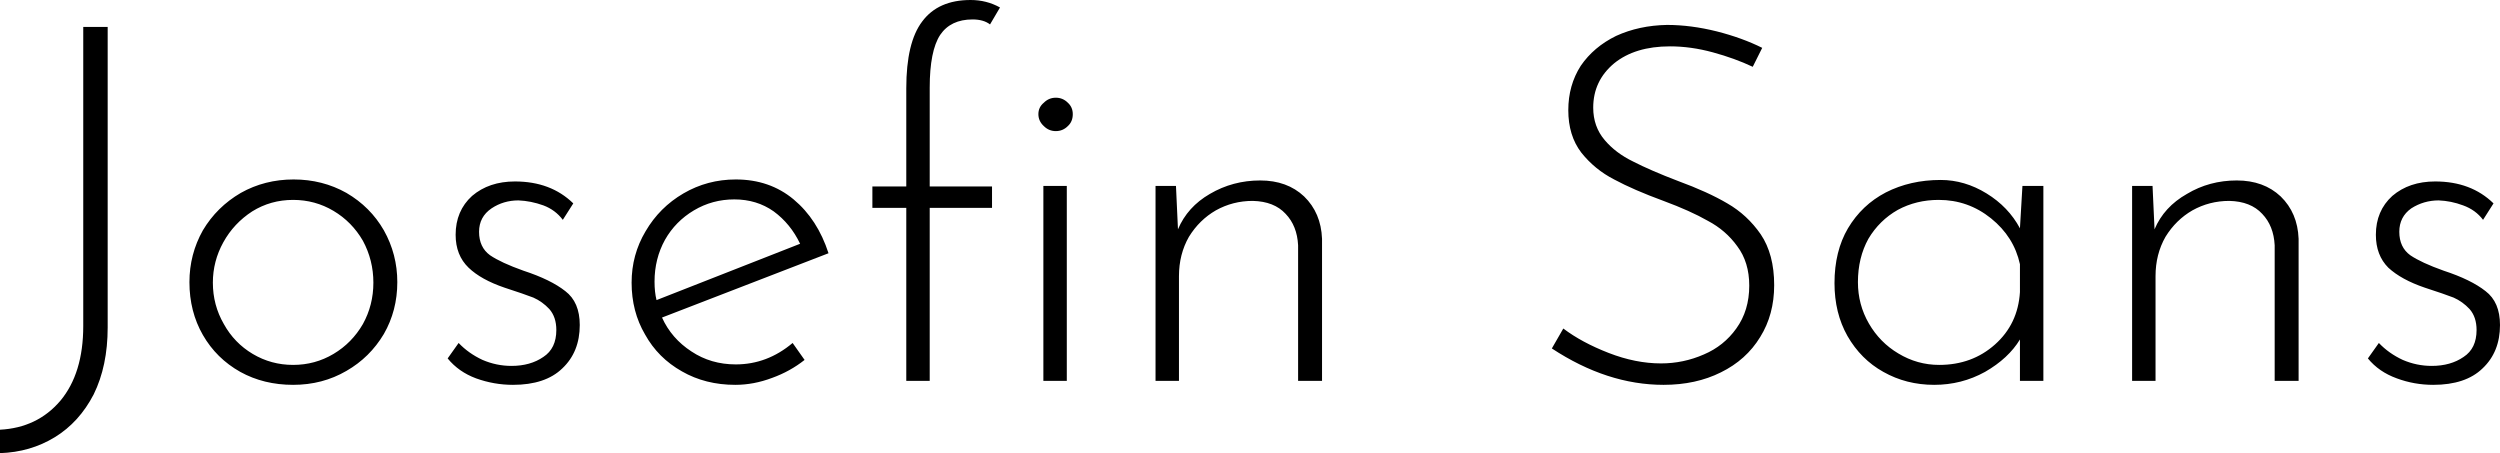 <svg xmlns="http://www.w3.org/2000/svg" viewBox="0.01 -7.64 50.15 9.09"><path d="M2.17-1.07Q2.17-0.30 1.89 0.27Q1.60 0.83 1.11 1.13Q0.62 1.43 0.01 1.45L0.01 1.45L0.01 0.98Q0.76 0.94 1.22 0.40Q1.68-0.15 1.68-1.10L1.68-1.10L1.68-7.10L2.17-7.10L2.17-1.07ZM3.81-1.98Q3.81-2.54 4.08-3.02Q4.36-3.49 4.84-3.77Q5.32-4.04 5.90-4.04L5.90-4.04Q6.48-4.04 6.96-3.77Q7.44-3.49 7.71-3.02Q7.98-2.54 7.98-1.98L7.98-1.98Q7.98-1.41 7.71-0.94Q7.43-0.47 6.96-0.20Q6.48 0.08 5.89 0.08L5.89 0.08Q5.30 0.08 4.83-0.18Q4.35-0.45 4.08-0.92Q3.81-1.39 3.81-1.98L3.81-1.98ZM4.28-1.97Q4.28-1.52 4.50-1.14Q4.71-0.76 5.08-0.54Q5.45-0.32 5.89-0.32L5.89-0.32Q6.33-0.32 6.70-0.54Q7.07-0.76 7.29-1.14Q7.50-1.52 7.50-1.97L7.50-1.97Q7.50-2.42 7.29-2.81Q7.07-3.19 6.70-3.41Q6.33-3.63 5.89-3.63L5.89-3.63Q5.44-3.63 5.07-3.40Q4.70-3.16 4.49-2.78Q4.28-2.40 4.28-1.97L4.28-1.97ZM10.30 0.08Q9.92 0.08 9.56-0.05Q9.21-0.18 8.99-0.45L8.99-0.45L9.21-0.76Q9.41-0.55 9.69-0.42Q9.97-0.30 10.27-0.30L10.27-0.30Q10.65-0.30 10.91-0.48Q11.17-0.65 11.17-1.02L11.17-1.02Q11.17-1.28 11.03-1.44Q10.89-1.59 10.71-1.67Q10.53-1.74 10.13-1.87L10.13-1.87Q9.66-2.03 9.41-2.27Q9.15-2.52 9.15-2.93L9.15-2.93Q9.15-3.41 9.48-3.71Q9.82-4 10.34-4L10.34-4Q11.06-4 11.51-3.56L11.51-3.56L11.30-3.23Q11.15-3.43 10.91-3.52Q10.66-3.61 10.41-3.62L10.41-3.62Q10.11-3.62 9.87-3.46Q9.62-3.29 9.62-2.99L9.62-2.99Q9.62-2.68 9.84-2.52Q10.06-2.37 10.51-2.21L10.51-2.21Q11.06-2.03 11.35-1.80Q11.64-1.58 11.64-1.12L11.64-1.12Q11.64-0.58 11.29-0.25Q10.95 0.08 10.30 0.08L10.30 0.08ZM14.77-0.33Q15.40-0.33 15.91-0.76L15.91-0.76L16.15-0.42Q15.86-0.19 15.50-0.06Q15.13 0.08 14.76 0.08L14.76 0.08Q14.16 0.08 13.69-0.19Q13.21-0.46 12.95-0.93Q12.68-1.39 12.68-1.97L12.68-1.97Q12.68-2.53 12.96-3.00Q13.24-3.48 13.72-3.76Q14.20-4.04 14.77-4.04L14.77-4.04Q15.45-4.04 15.93-3.64Q16.41-3.24 16.63-2.56L16.63-2.56L13.29-1.27Q13.48-0.85 13.88-0.59Q14.27-0.33 14.77-0.33L14.77-0.33ZM14.74-3.64Q14.30-3.64 13.93-3.42Q13.56-3.20 13.35-2.83Q13.14-2.45 13.14-1.99L13.14-1.99Q13.14-1.78 13.18-1.62L13.18-1.62L16.06-2.75Q15.87-3.15 15.53-3.40Q15.19-3.64 14.74-3.64L14.74-3.64ZM18.19 0L18.19-3.47L17.51-3.47L17.51-3.90L18.19-3.90L18.19-5.87Q18.19-6.79 18.51-7.21Q18.83-7.64 19.48-7.64L19.48-7.64Q19.80-7.64 20.07-7.49L20.07-7.49L19.87-7.15Q19.74-7.25 19.52-7.25L19.52-7.25Q19.08-7.25 18.87-6.94Q18.66-6.62 18.66-5.88L18.66-5.88L18.66-3.90L19.91-3.90L19.91-3.47L18.66-3.47L18.66 0L18.19 0ZM20.84-5.35Q20.84-5.49 20.95-5.58Q21.05-5.68 21.19-5.68L21.19-5.68Q21.33-5.68 21.43-5.58Q21.53-5.49 21.53-5.35L21.53-5.35Q21.53-5.20 21.43-5.11Q21.33-5.01 21.19-5.01L21.19-5.01Q21.05-5.01 20.95-5.11Q20.84-5.21 20.84-5.35L20.84-5.35ZM20.94-3.91L21.41-3.91L21.41 0L20.94 0L20.94-3.91ZM25.29-4.02Q25.83-4.02 26.17-3.70Q26.51-3.37 26.53-2.85L26.53-2.85L26.53 0L26.05 0L26.05-2.72Q26.03-3.11 25.80-3.35Q25.57-3.60 25.14-3.61L25.14-3.61Q24.74-3.61 24.40-3.42Q24.07-3.23 23.86-2.89Q23.66-2.54 23.66-2.10L23.66-2.10L23.66 0L23.19 0L23.19-3.91L23.60-3.91L23.64-3.04Q23.83-3.49 24.28-3.75Q24.74-4.02 25.29-4.02L25.29-4.02ZM35.17-6.30Q34.81-6.47 34.37-6.59Q33.93-6.71 33.51-6.71L33.51-6.71Q32.81-6.71 32.39-6.37Q31.97-6.02 31.97-5.48L31.97-5.48Q31.97-5.10 32.20-4.83Q32.42-4.57 32.77-4.40Q33.12-4.22 33.67-4.01L33.67-4.01Q34.27-3.79 34.66-3.56Q35.06-3.33 35.33-2.94Q35.60-2.54 35.60-1.92L35.60-1.92Q35.60-1.33 35.32-0.88Q35.04-0.42 34.53-0.17Q34.03 0.08 33.38 0.08L33.38 0.08Q32.25 0.08 31.14-0.65L31.14-0.65L31.37-1.05Q31.74-0.77 32.28-0.56Q32.82-0.35 33.33-0.35L33.33-0.35Q33.78-0.35 34.19-0.53Q34.59-0.70 34.84-1.05Q35.10-1.41 35.10-1.91L35.10-1.91Q35.10-2.38 34.86-2.70Q34.63-3.02 34.27-3.21Q33.92-3.41 33.38-3.61L33.38-3.61Q32.78-3.83 32.39-4.04Q32-4.24 31.73-4.58Q31.47-4.92 31.47-5.43L31.47-5.43Q31.47-5.93 31.72-6.32Q31.98-6.70 32.43-6.92Q32.89-7.13 33.45-7.14L33.45-7.14Q33.93-7.14 34.45-7.01Q34.96-6.88 35.36-6.68L35.36-6.68L35.17-6.30ZM40.58-3.91L41-3.91L41 0L40.53 0L40.53-0.83Q40.30-0.45 39.83-0.18Q39.36 0.08 38.81 0.08L38.81 0.08Q38.25 0.08 37.79-0.18Q37.34-0.43 37.07-0.90Q36.81-1.36 36.81-1.96L36.81-1.96Q36.81-2.60 37.08-3.06Q37.36-3.53 37.84-3.78Q38.33-4.03 38.94-4.03L38.94-4.03Q39.42-4.03 39.86-3.76Q40.30-3.49 40.53-3.06L40.53-3.06L40.58-3.91ZM38.91-0.32Q39.57-0.32 40.03-0.73Q40.49-1.14 40.53-1.78L40.53-1.78L40.53-2.34Q40.41-2.89 39.95-3.26Q39.49-3.63 38.90-3.63L38.90-3.63Q38.45-3.63 38.08-3.43Q37.71-3.22 37.49-2.85Q37.28-2.47 37.28-1.98L37.28-1.98Q37.28-1.53 37.50-1.15Q37.72-0.77 38.09-0.55Q38.47-0.32 38.91-0.32L38.91-0.32ZM44.88-4.02Q45.42-4.02 45.76-3.70Q46.10-3.37 46.12-2.85L46.12-2.85L46.12 0L45.64 0L45.64-2.72Q45.62-3.11 45.39-3.35Q45.16-3.60 44.73-3.61L44.73-3.61Q44.33-3.61 43.99-3.42Q43.66-3.23 43.45-2.89Q43.25-2.54 43.25-2.10L43.25-2.10L43.25 0L42.78 0L42.78-3.91L43.19-3.91L43.23-3.04Q43.42-3.49 43.88-3.75Q44.33-4.02 44.88-4.02L44.88-4.02ZM48.82 0.08Q48.44 0.08 48.09-0.05Q47.73-0.18 47.51-0.45L47.51-0.45L47.73-0.76Q47.93-0.55 48.21-0.42Q48.49-0.30 48.79-0.30L48.79-0.30Q49.17-0.30 49.43-0.48Q49.69-0.65 49.69-1.02L49.69-1.02Q49.69-1.28 49.55-1.44Q49.41-1.59 49.23-1.67Q49.05-1.74 48.65-1.87L48.65-1.87Q48.18-2.03 47.92-2.27Q47.67-2.52 47.67-2.93L47.67-2.93Q47.67-3.41 48.00-3.71Q48.34-4 48.86-4L48.86-4Q49.58-4 50.03-3.56L50.03-3.56L49.82-3.23Q49.67-3.43 49.42-3.52Q49.18-3.61 48.93-3.62L48.93-3.62Q48.63-3.62 48.38-3.46Q48.14-3.29 48.14-2.99L48.14-2.99Q48.14-2.68 48.36-2.52Q48.58-2.37 49.03-2.21L49.03-2.21Q49.58-2.03 49.87-1.80Q50.16-1.58 50.16-1.12L50.16-1.12Q50.16-0.58 49.81-0.25Q49.47 0.08 48.82 0.08L48.82 0.08Z"/></svg>
